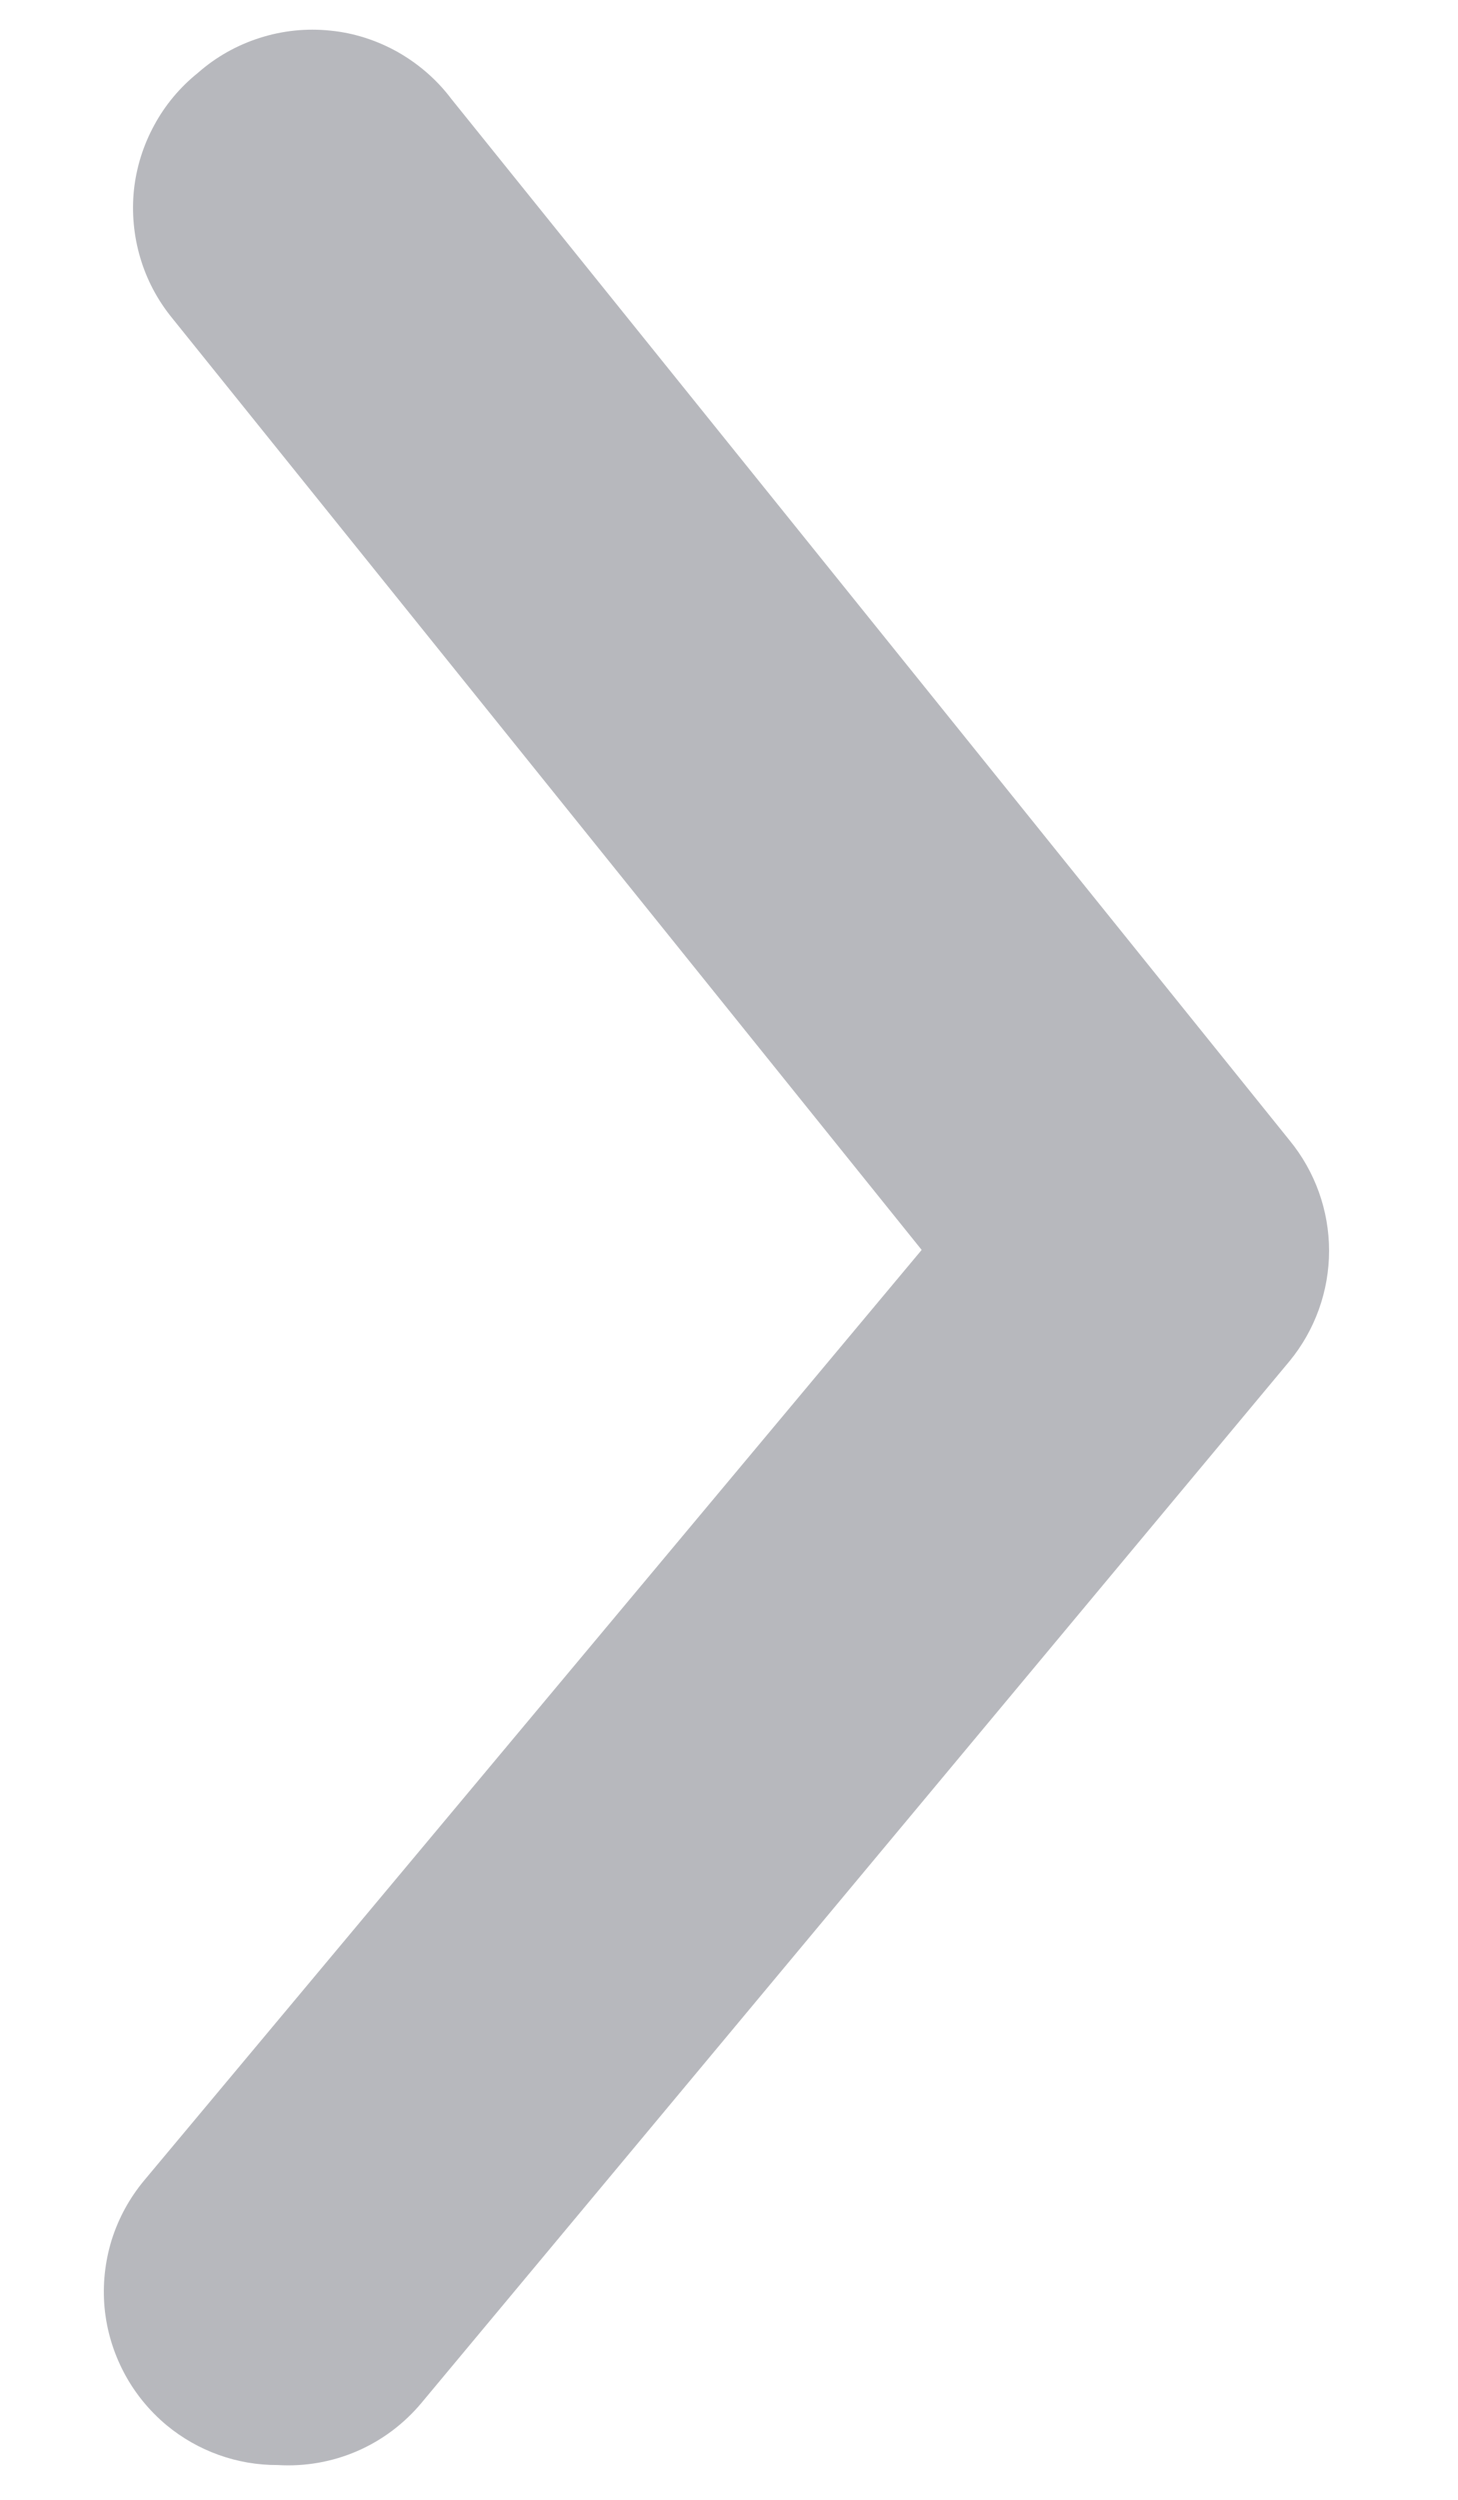<svg width="7" height="12" viewBox="0 0 7 12" fill="none" xmlns="http://www.w3.org/2000/svg">
<path d="M1.333 11.833C1.139 11.834 0.95 11.766 0.8 11.642C0.716 11.572 0.646 11.486 0.595 11.389C0.544 11.292 0.512 11.186 0.502 11.077C0.492 10.967 0.504 10.857 0.536 10.753C0.569 10.648 0.622 10.551 0.692 10.467L4.425 6L0.825 1.525C0.756 1.44 0.704 1.342 0.673 1.236C0.642 1.131 0.632 1.021 0.643 0.912C0.655 0.802 0.688 0.697 0.741 0.6C0.793 0.504 0.864 0.419 0.95 0.35C1.036 0.274 1.137 0.217 1.247 0.182C1.356 0.147 1.471 0.135 1.586 0.147C1.7 0.158 1.81 0.194 1.91 0.25C2.01 0.307 2.098 0.383 2.167 0.475L6.192 5.475C6.314 5.624 6.381 5.811 6.381 6.004C6.381 6.197 6.314 6.384 6.192 6.533L2.025 11.533C1.941 11.634 1.835 11.714 1.715 11.766C1.595 11.818 1.464 11.841 1.333 11.833Z" fill="#B7B8BD"/>
</svg>
